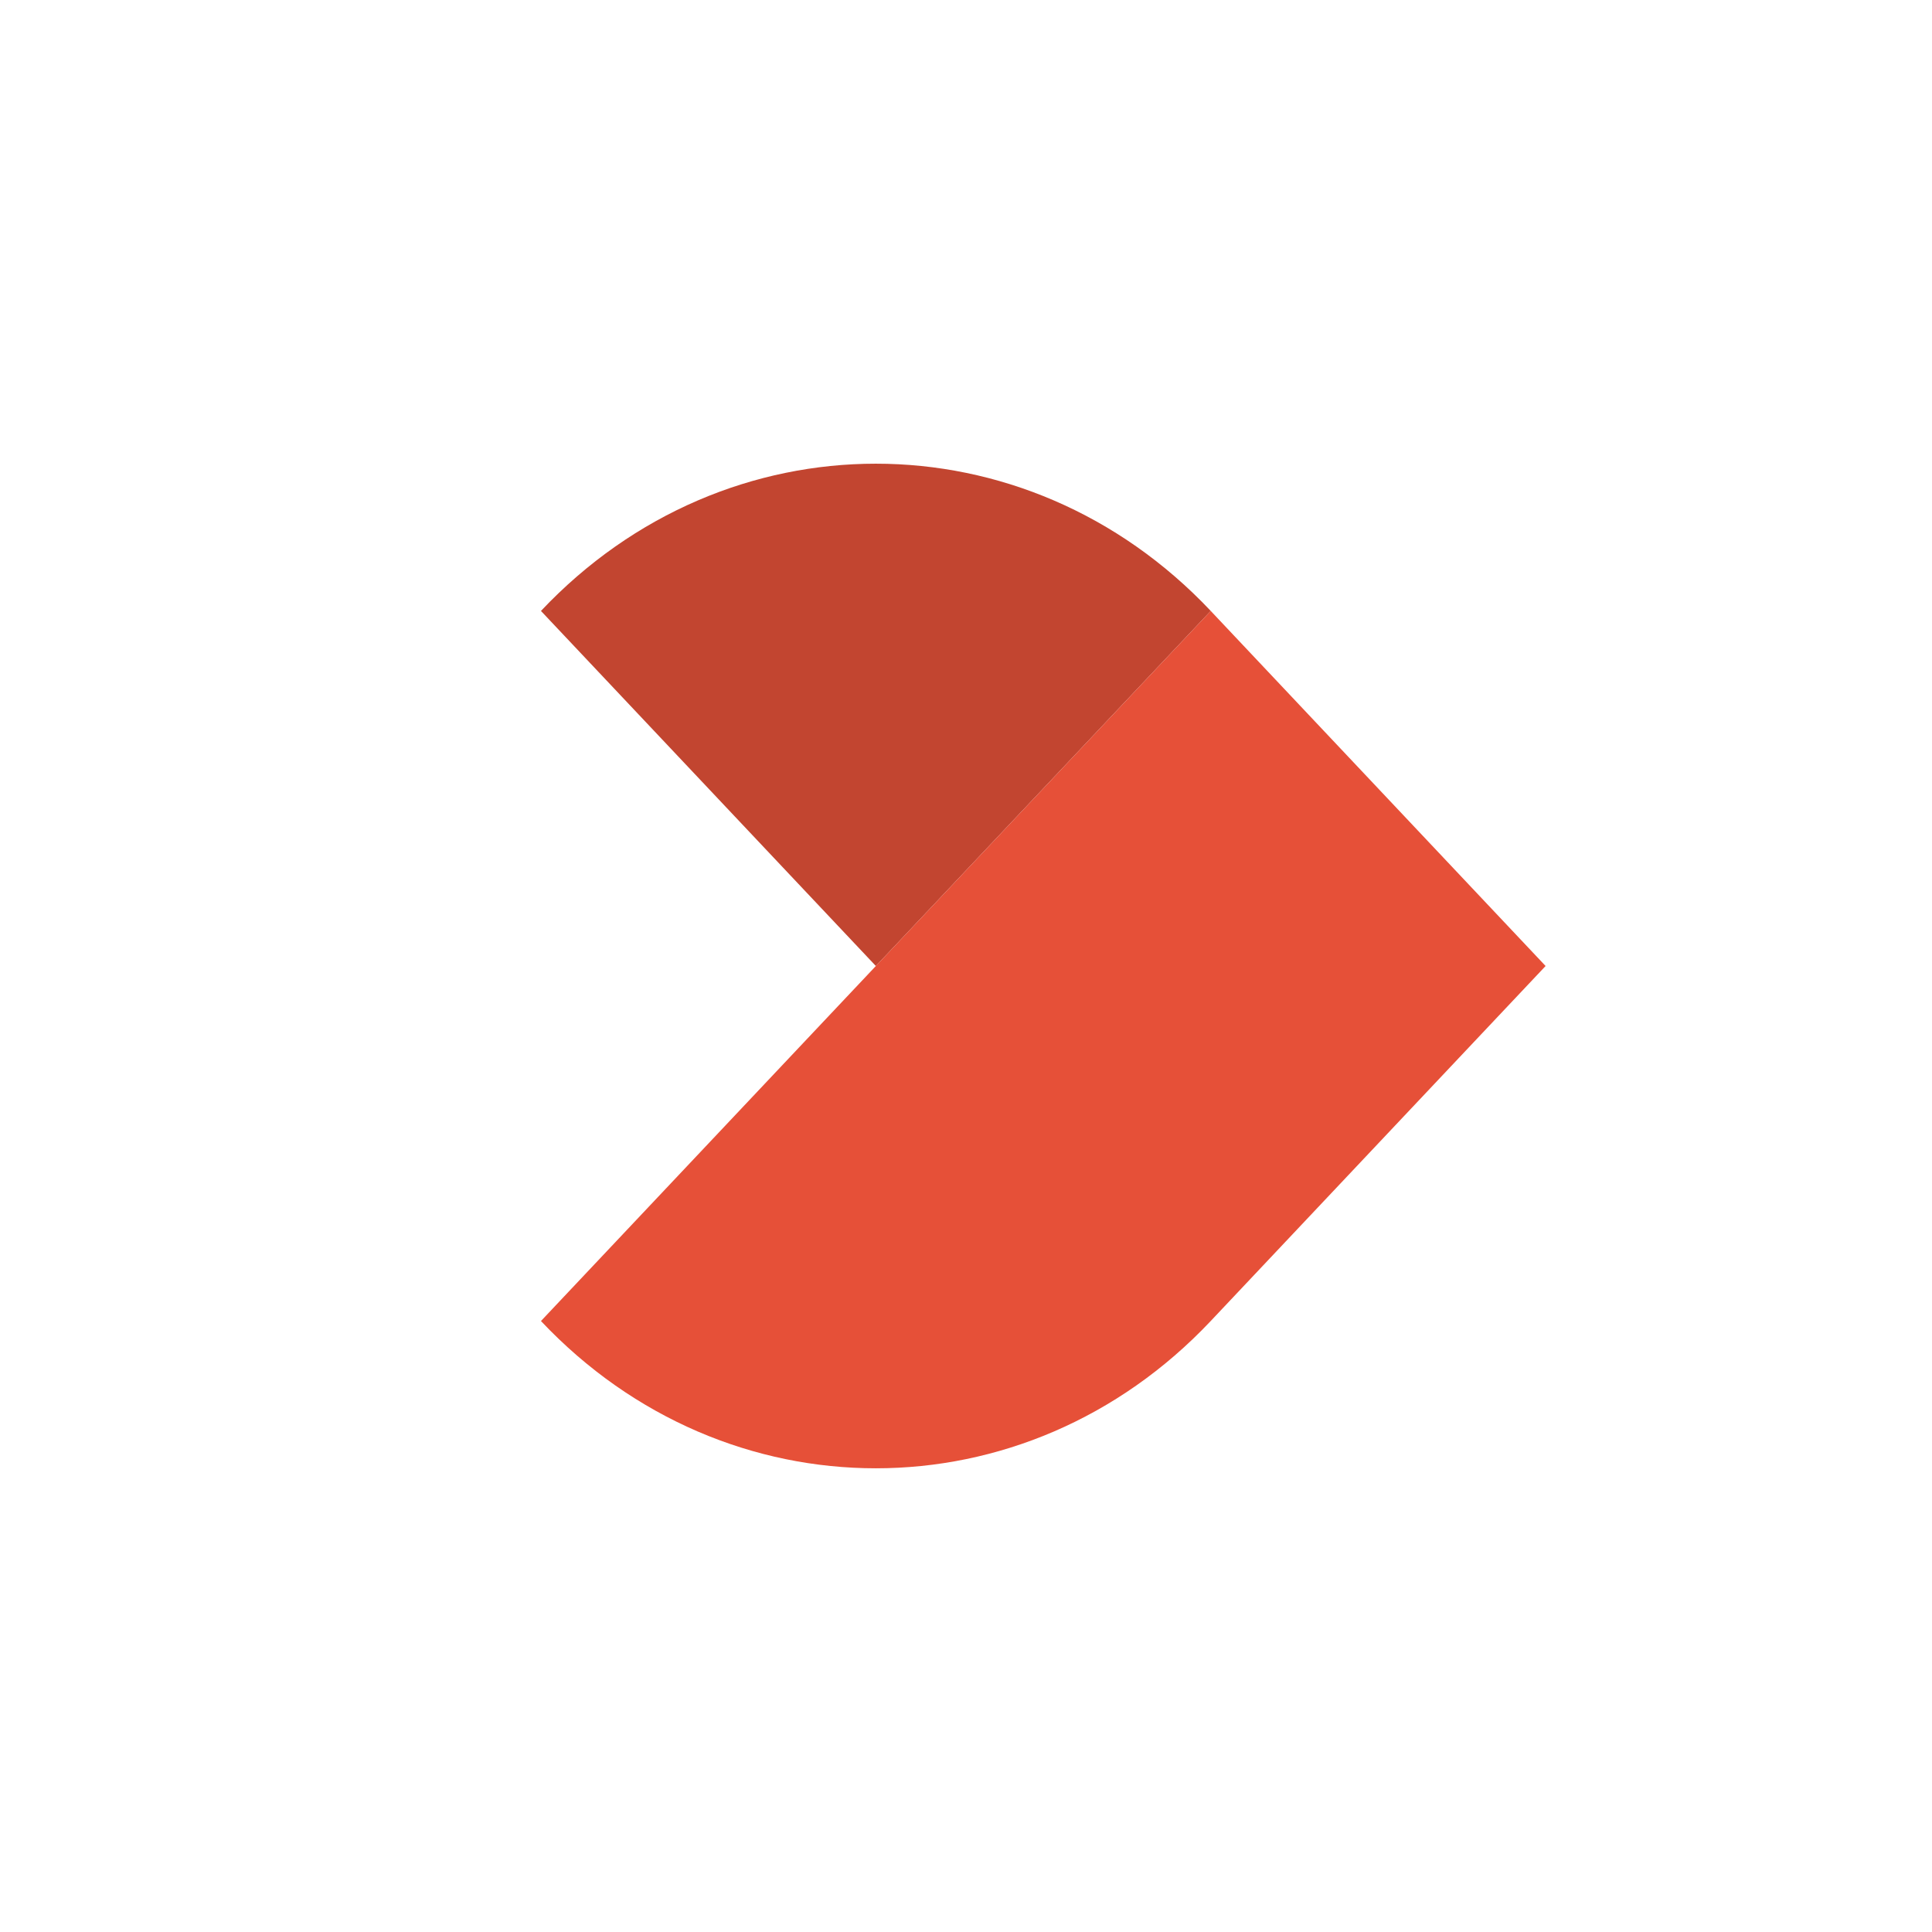 <svg width="50" height="50" viewBox="0 0 50 50" fill="none" xmlns="http://www.w3.org/2000/svg">
<path d="M22.667 25L14 15.811C18.793 10.73 26.541 10.73 31.334 15.811L22.667 25Z" fill="#C24530"/>
<path d="M31.333 34.188L40 25L31.334 15.811L22.667 25L14 34.188C18.793 39.27 26.541 39.27 31.333 34.188Z" fill="#E65038"/>
</svg>

